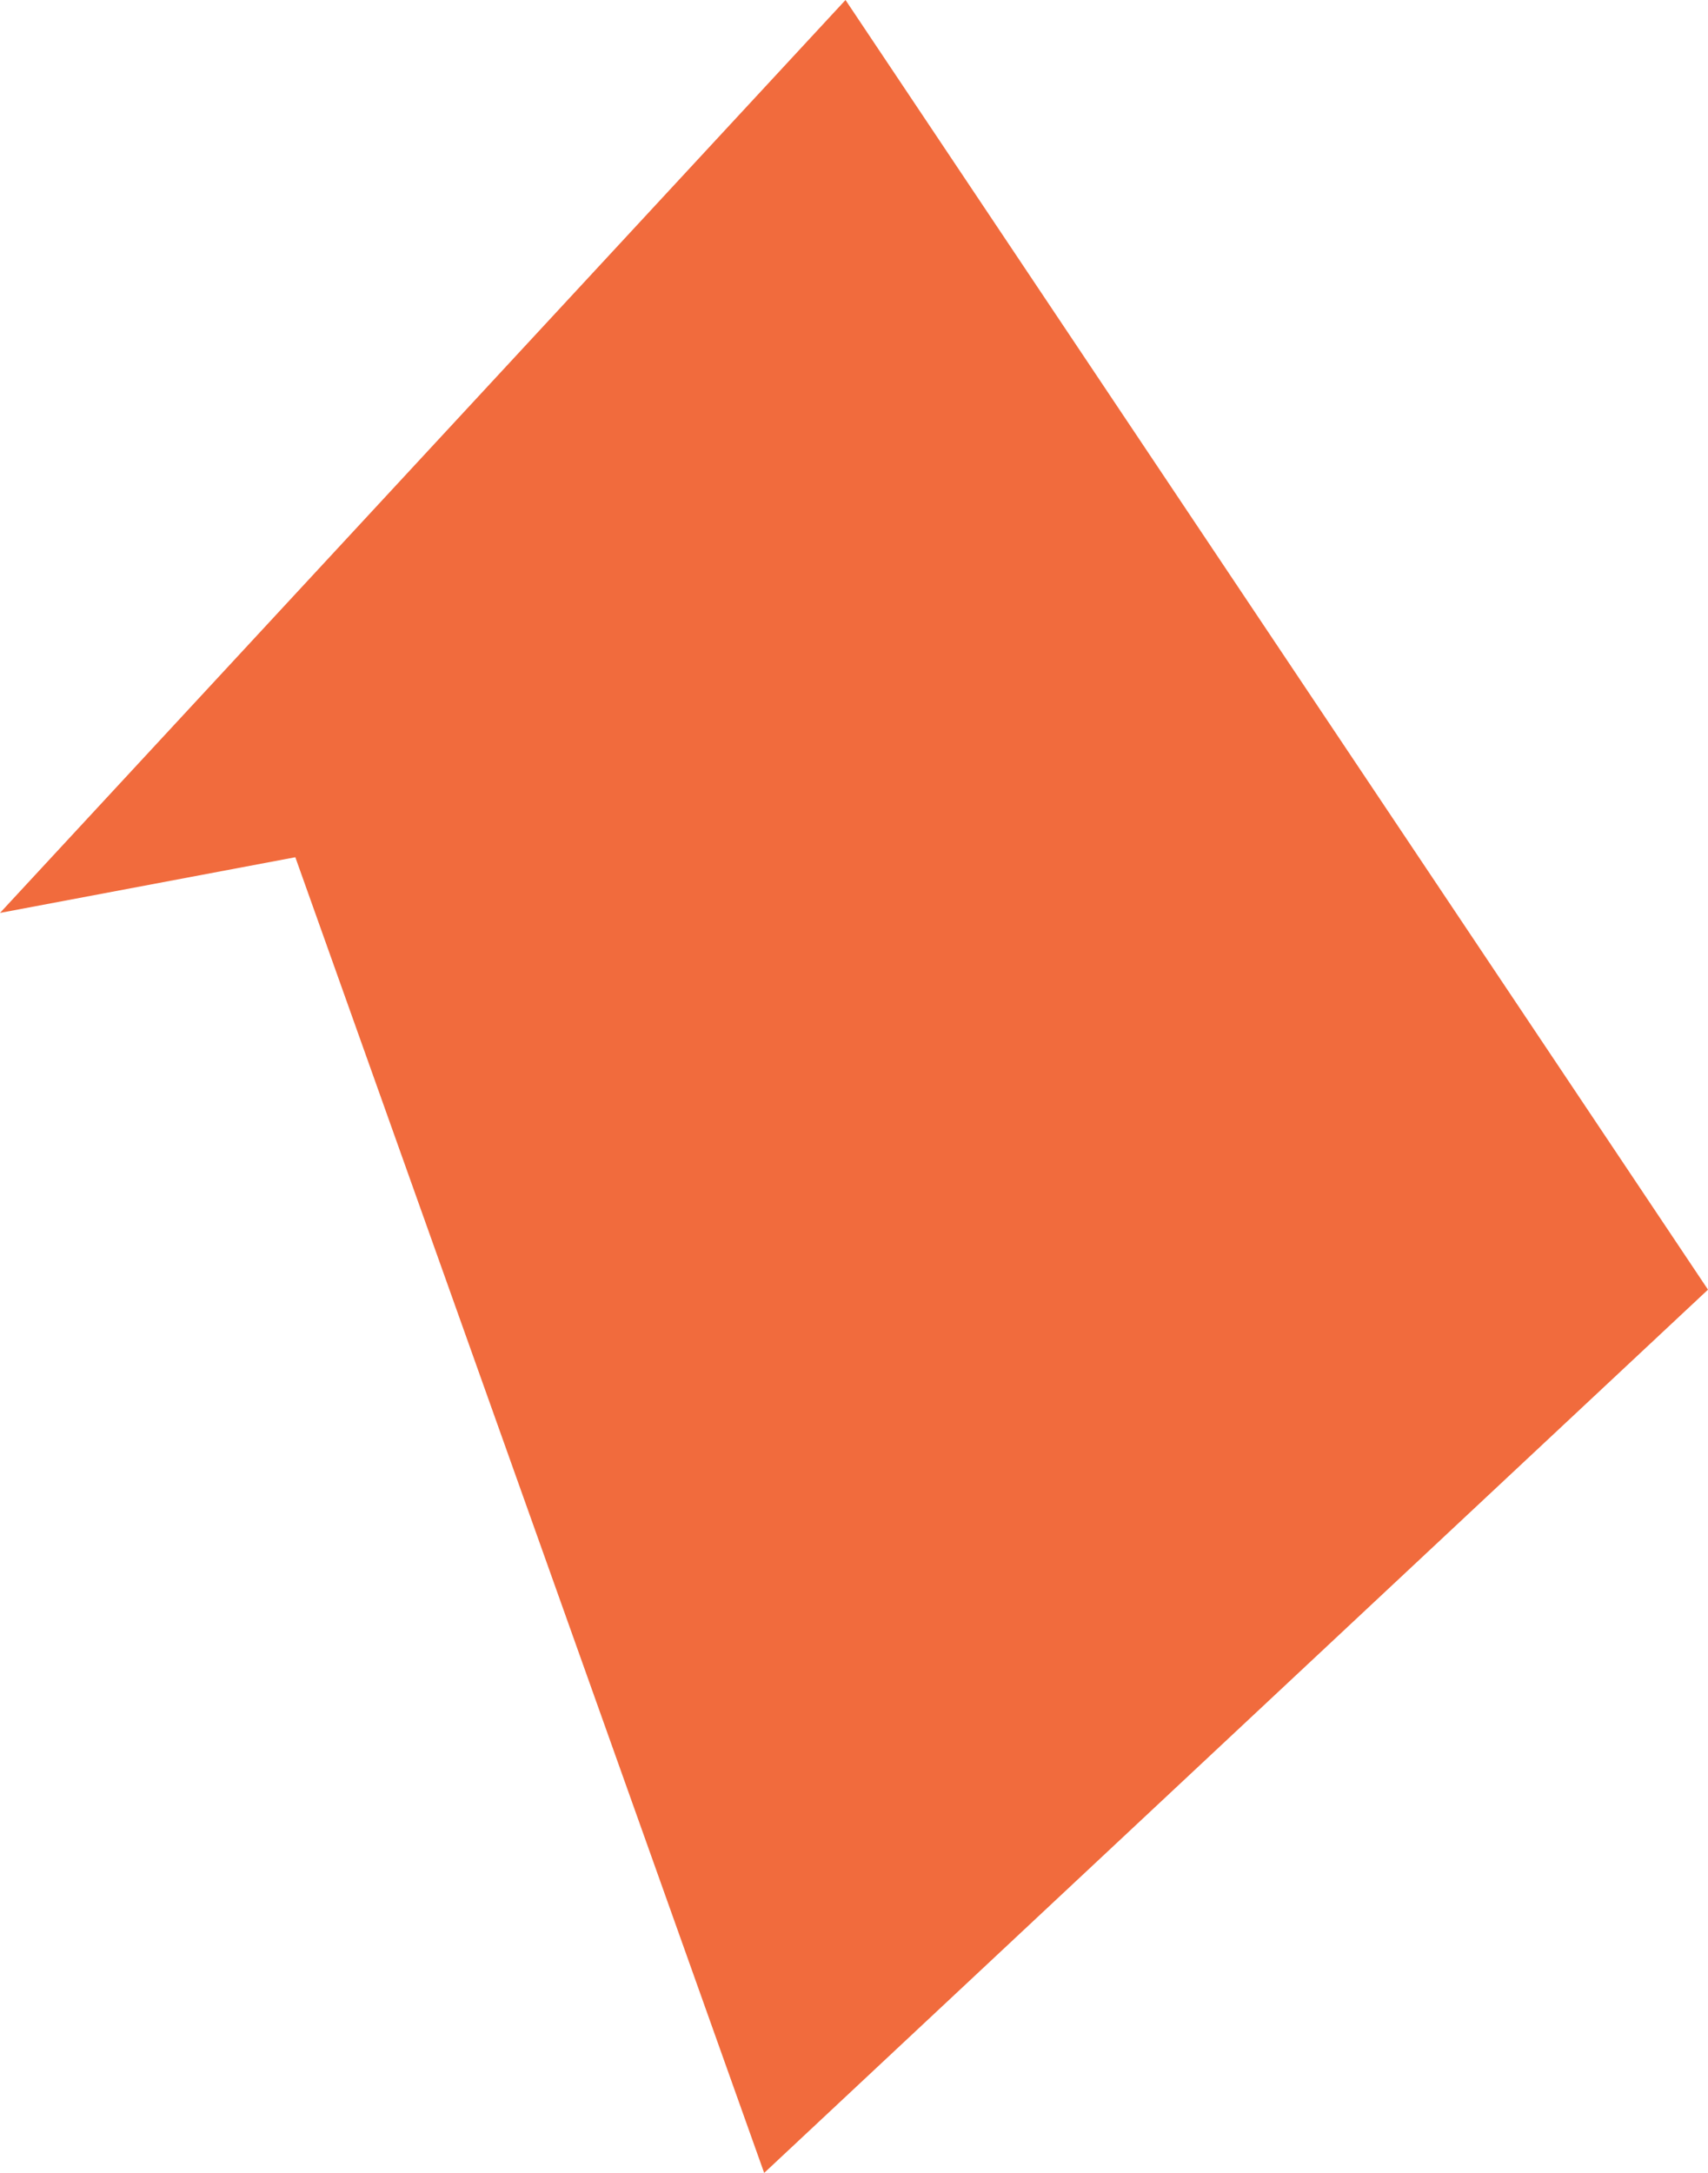 <svg id="Layer_1" data-name="Layer 1" xmlns="http://www.w3.org/2000/svg" viewBox="0 0 47.25 60.1"><defs><style>.cls-1{fill:#f05b28;opacity:0.9;}</style></defs><title>loading-4</title><polygon class="cls-1" points="23.39 0 0 25.25 8.17 23.71 21.14 60.1 47.25 35.67 23.39 0"/></svg>